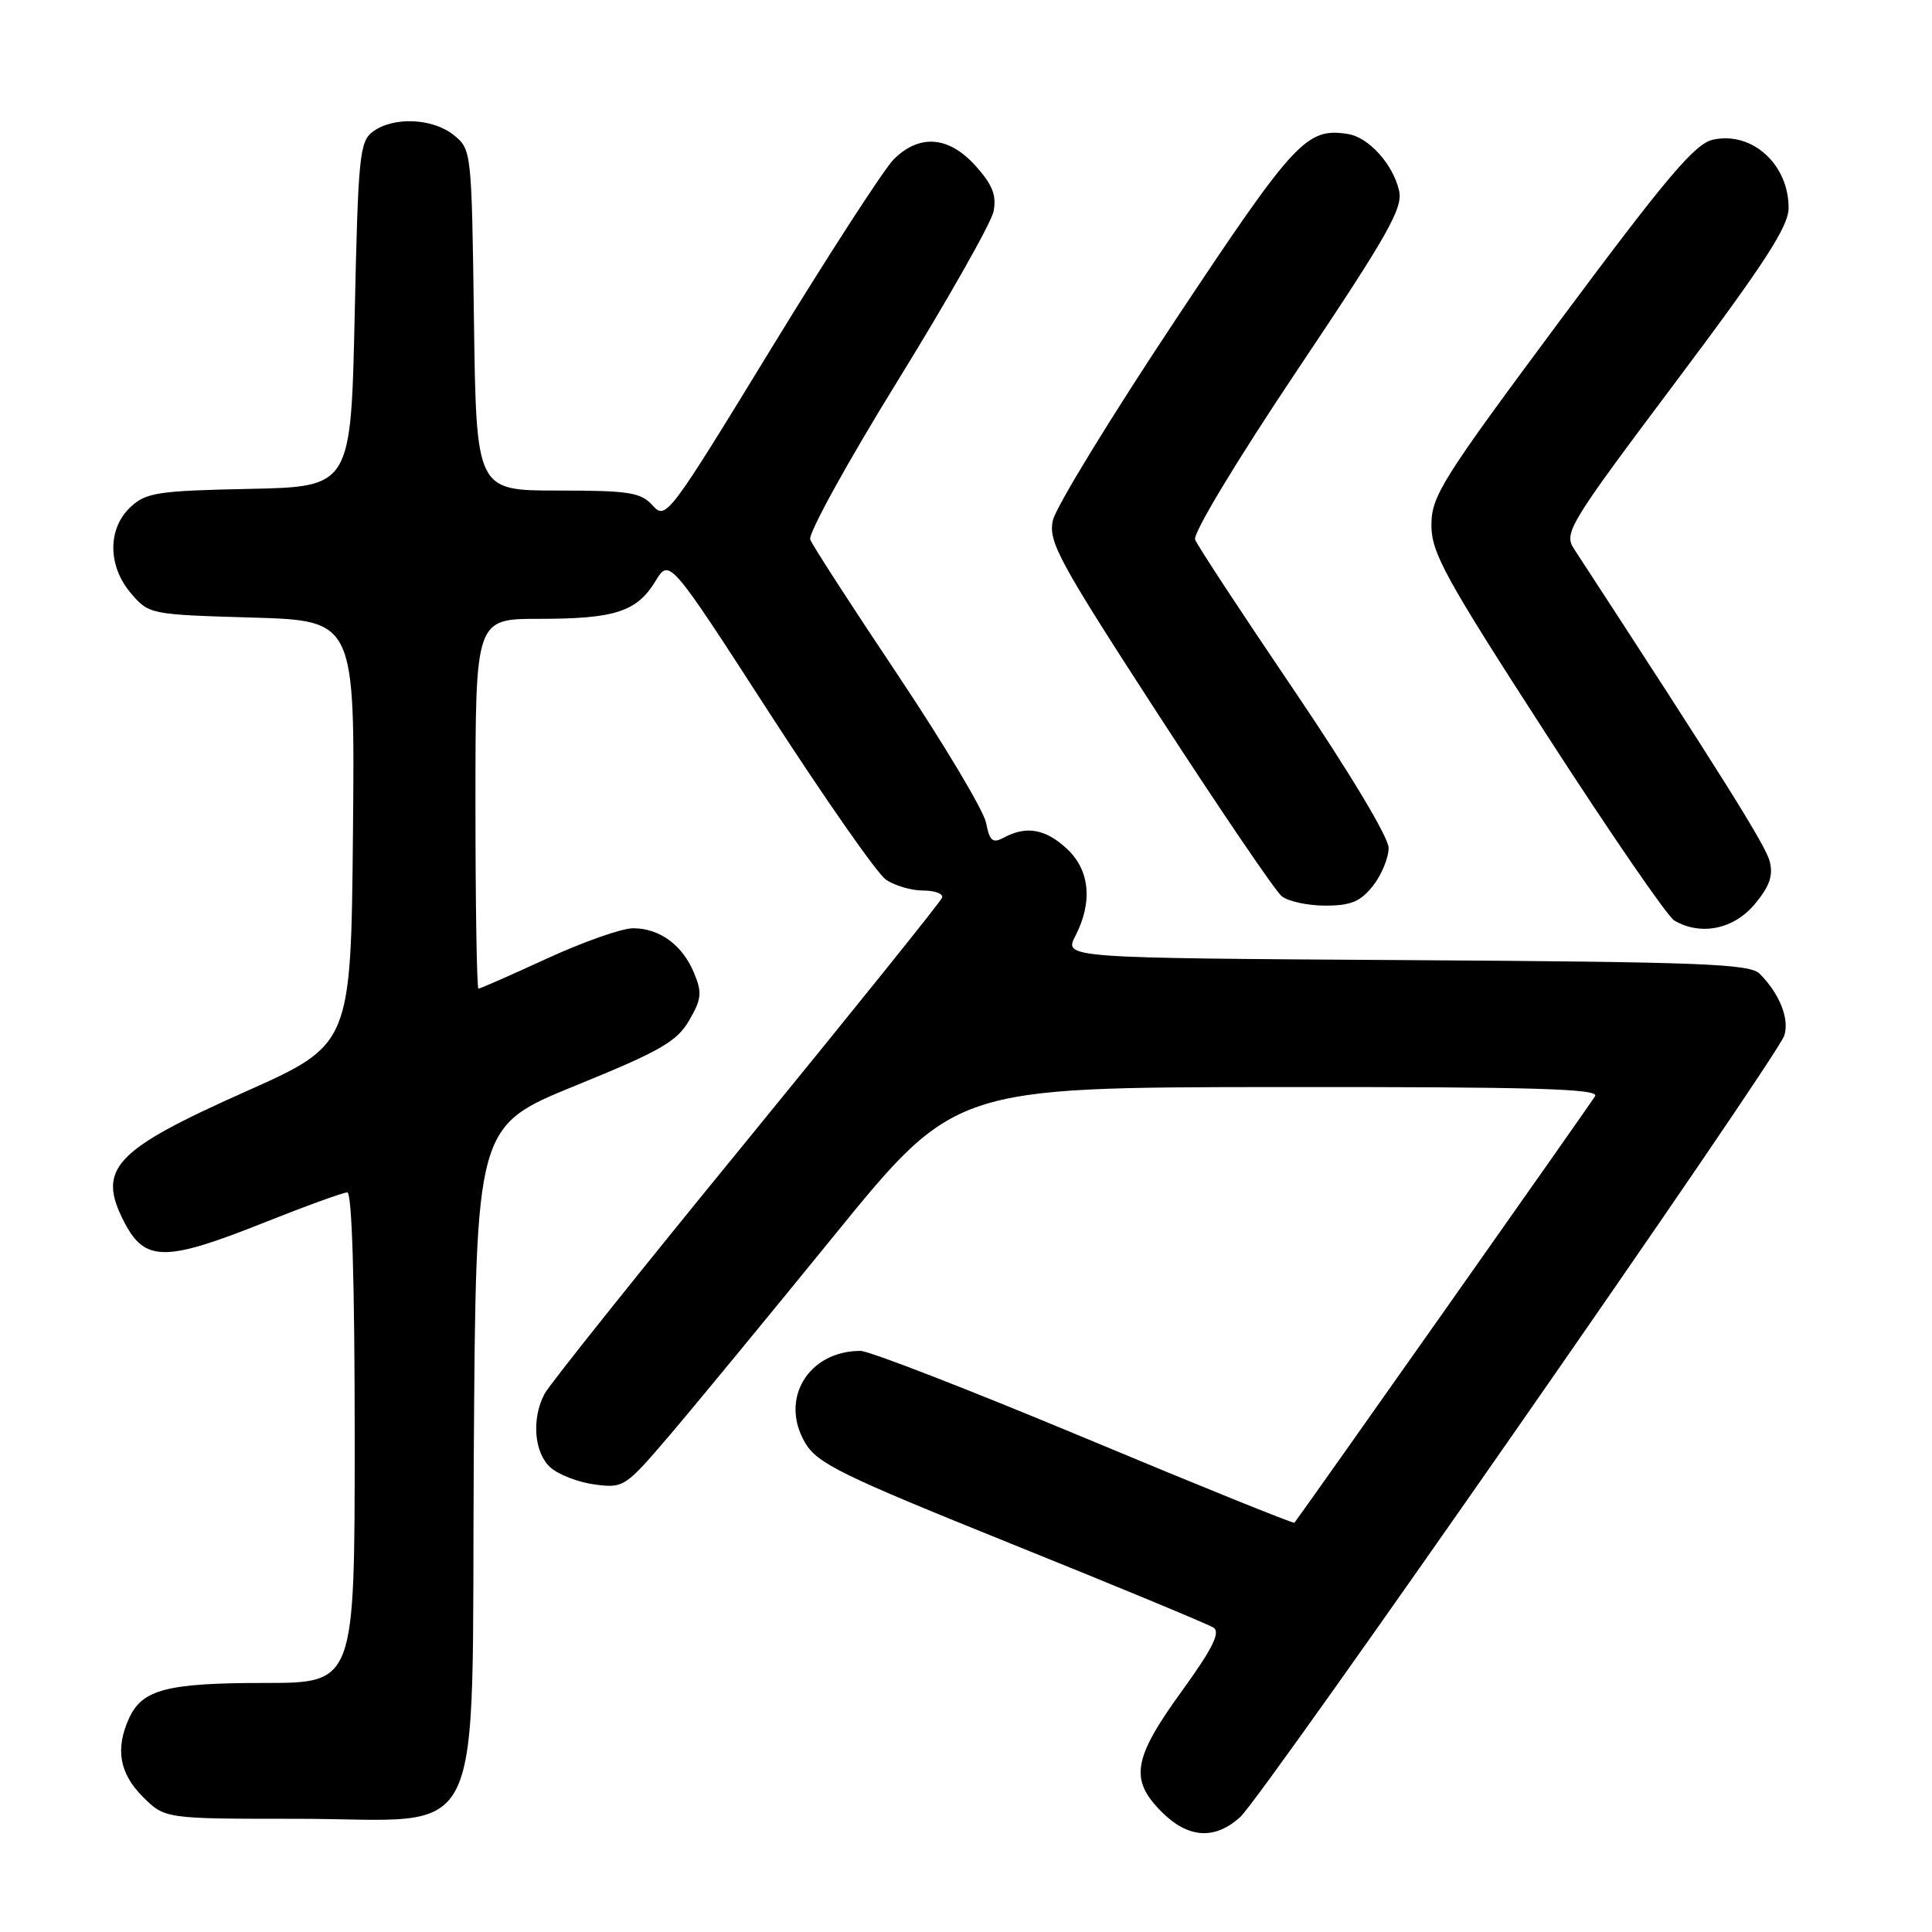 <?xml version="1.0" encoding="UTF-8" standalone="no"?>
<!DOCTYPE svg PUBLIC "-//W3C//DTD SVG 1.1//EN" "http://www.w3.org/Graphics/SVG/1.1/DTD/svg11.dtd" >
<svg xmlns="http://www.w3.org/2000/svg" xmlns:xlink="http://www.w3.org/1999/xlink" version="1.1" viewBox="0 0 256 256">
 <g >
 <path fill="currentColor"
d=" M 164.35 240.75 C 167.41 237.96 235.50 140.15 236.43 137.21 C 237.13 135.00 235.80 131.66 233.16 129.02 C 231.86 127.71 225.29 127.46 186.31 127.22 C 140.98 126.94 140.98 126.94 142.49 124.02 C 144.82 119.51 144.41 115.28 141.35 112.45 C 138.54 109.84 136.00 109.39 133.05 110.97 C 131.53 111.79 131.14 111.47 130.65 108.99 C 130.32 107.37 125.07 98.58 118.98 89.46 C 112.88 80.34 107.65 72.26 107.36 71.49 C 107.06 70.73 112.28 61.26 118.96 50.44 C 125.63 39.63 131.34 29.54 131.65 28.02 C 132.07 25.90 131.52 24.49 129.29 22.00 C 125.74 18.03 121.83 17.71 118.42 21.12 C 117.12 22.43 109.80 33.73 102.16 46.23 C 88.59 68.44 88.23 68.91 86.48 66.98 C 84.91 65.24 83.38 65.00 73.90 65.00 C 63.11 65.00 63.11 65.00 62.80 42.41 C 62.50 20.05 62.48 19.80 60.14 17.91 C 57.36 15.66 52.18 15.42 49.44 17.42 C 47.64 18.73 47.46 20.54 47.00 41.67 C 46.50 64.50 46.50 64.50 33.03 64.78 C 20.85 65.03 19.35 65.27 17.28 67.20 C 14.22 70.08 14.27 75.04 17.39 78.66 C 19.74 81.40 19.96 81.44 33.40 81.83 C 47.03 82.23 47.03 82.23 46.77 110.32 C 46.50 138.41 46.50 138.41 32.50 144.66 C 15.07 152.43 12.81 154.87 16.46 161.93 C 19.20 167.22 21.88 167.23 35.00 162.00 C 40.52 159.80 45.48 158.00 46.02 158.00 C 46.64 158.00 47.00 169.94 47.00 190.50 C 47.00 223.00 47.00 223.00 35.05 223.00 C 22.15 223.00 18.84 223.86 17.11 227.66 C 15.25 231.73 15.82 234.97 18.92 238.08 C 21.85 241.00 21.85 241.00 39.37 241.00 C 64.93 241.00 62.44 246.16 62.78 192.70 C 63.06 149.23 63.06 149.23 76.23 143.86 C 87.48 139.28 89.69 138.02 91.31 135.22 C 92.96 132.39 93.05 131.53 91.97 128.93 C 90.43 125.22 87.41 123.00 83.88 123.00 C 82.40 123.00 77.28 124.80 72.50 127.00 C 67.72 129.20 63.62 131.00 63.40 131.00 C 63.18 131.00 63.00 119.97 63.00 106.50 C 63.00 82.00 63.00 82.00 71.43 82.00 C 81.48 82.00 84.38 81.06 86.85 77.01 C 88.70 73.97 88.70 73.97 101.99 94.53 C 109.31 105.84 116.22 115.74 117.37 116.54 C 118.51 117.34 120.73 118.00 122.31 118.00 C 123.88 118.00 125.02 118.43 124.83 118.95 C 124.65 119.47 112.98 133.98 98.91 151.20 C 84.83 168.41 72.79 183.48 72.16 184.68 C 70.41 187.98 70.77 192.48 72.92 194.43 C 73.98 195.39 76.62 196.41 78.78 196.70 C 82.62 197.21 82.85 197.06 88.61 190.32 C 91.85 186.53 101.70 174.57 110.50 163.75 C 126.50 144.08 126.50 144.08 169.31 144.04 C 203.30 144.01 211.96 144.26 211.36 145.25 C 210.70 146.33 172.14 201.04 171.52 201.77 C 171.39 201.92 158.88 196.86 143.71 190.52 C 128.54 184.19 115.18 179.00 114.02 179.00 C 107.11 179.00 103.27 185.36 106.67 191.15 C 108.29 193.92 111.39 195.44 134.00 204.56 C 148.03 210.21 160.08 215.21 160.79 215.67 C 161.75 216.29 160.68 218.44 156.54 224.16 C 150.12 233.04 149.66 235.81 153.92 240.08 C 157.44 243.60 160.98 243.83 164.35 240.75 Z  M 232.48 119.84 C 234.46 117.49 234.98 116.04 234.50 114.15 C 233.97 112.05 228.52 103.33 208.56 72.72 C 207.19 70.61 207.87 69.49 222.06 50.58 C 233.84 34.88 237.00 30.00 237.00 27.55 C 237.00 21.75 232.14 17.37 226.97 18.51 C 224.60 19.03 220.87 23.44 206.86 42.27 C 191.05 63.54 189.67 65.73 189.67 69.57 C 189.67 73.25 191.46 76.52 204.95 97.38 C 213.35 110.39 220.96 121.46 221.86 121.98 C 225.35 124.02 229.71 123.14 232.48 119.84 Z  M 181.93 117.37 C 183.07 115.92 184.00 113.66 184.00 112.35 C 184.00 110.96 178.80 102.30 171.46 91.45 C 164.56 81.27 158.66 72.29 158.36 71.50 C 158.05 70.68 163.79 61.15 171.92 49.01 C 184.00 30.98 185.93 27.56 185.38 25.23 C 184.56 21.74 181.36 18.20 178.63 17.76 C 173.13 16.88 171.58 18.55 155.70 42.47 C 147.17 55.31 139.89 67.22 139.51 68.95 C 138.89 71.78 140.25 74.29 153.55 94.79 C 161.66 107.28 168.98 118.06 169.83 118.75 C 170.69 119.44 173.29 120.00 175.62 120.00 C 179.00 120.00 180.27 119.47 181.93 117.37 Z "/>
</g>
</svg>